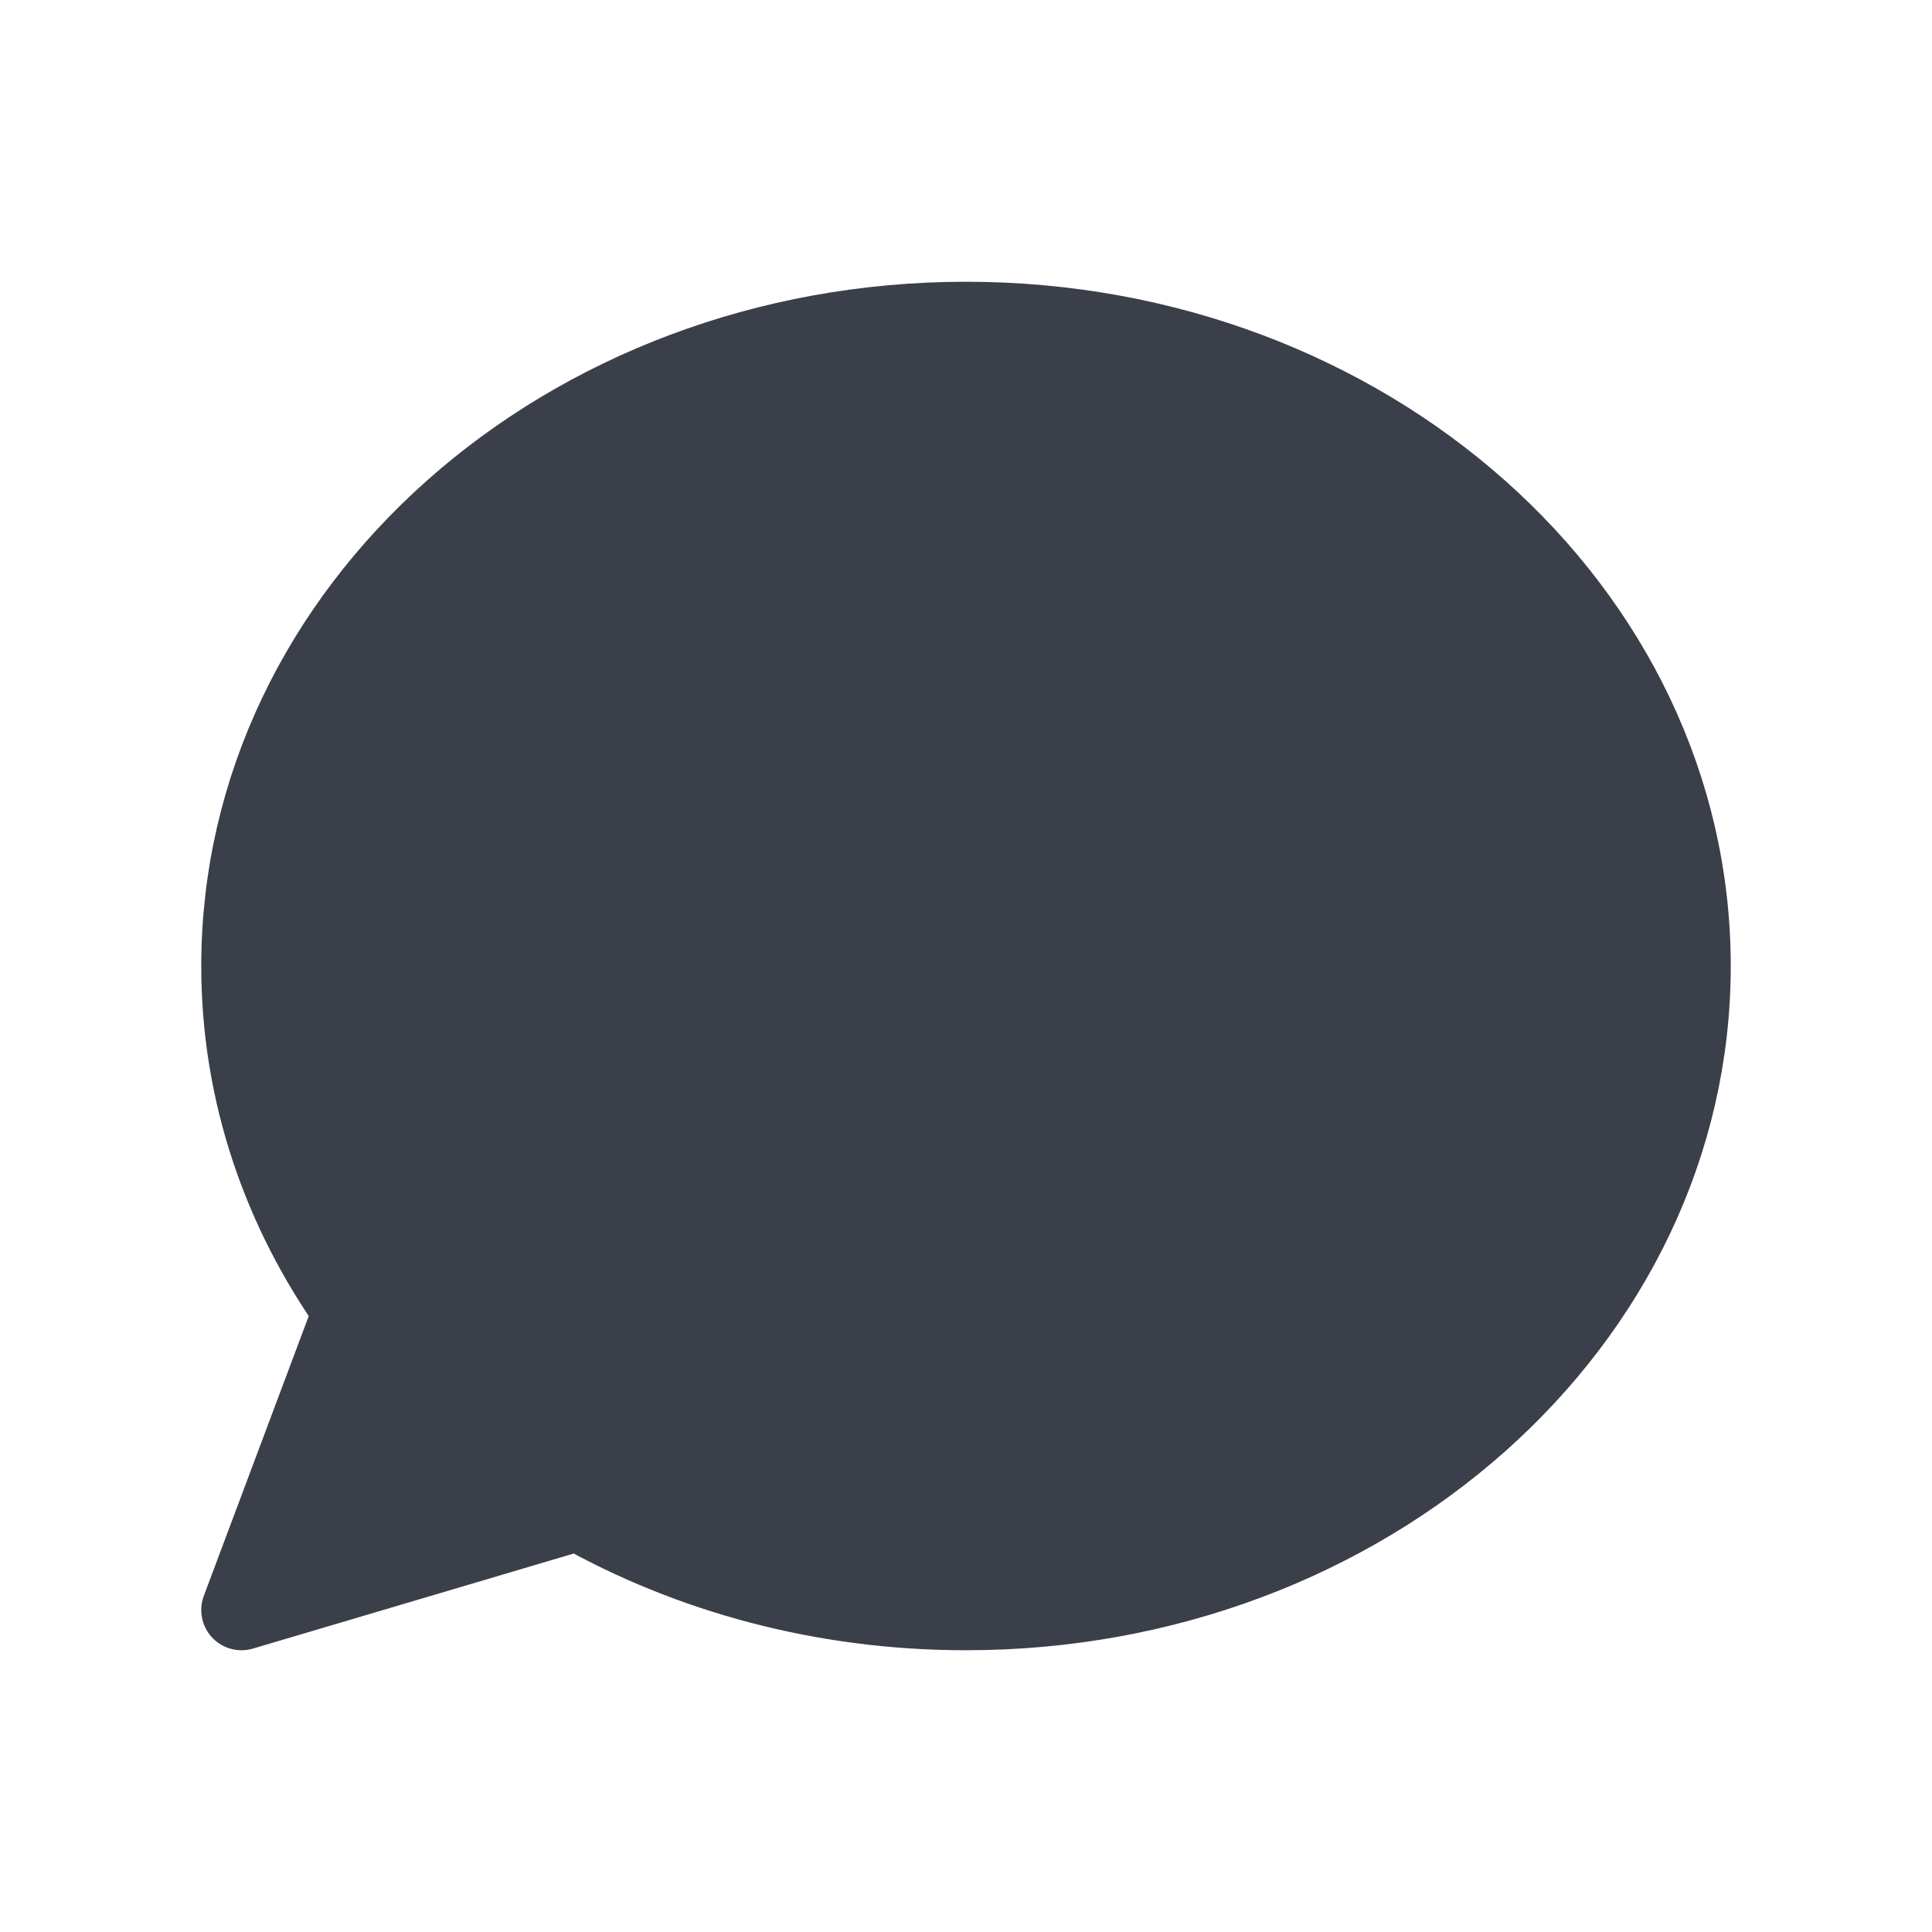 <svg width="24" height="24" viewBox="0 0 24 24" fill="none" xmlns="http://www.w3.org/2000/svg">
<g id="Group 419">
<path id="Vector" d="M21 12C21 16.418 16.971 20 12 20C10.229 20 8.577 19.545 7.185 18.76L3 20L4.395 16.28C3.512 15.042 3 13.574 3 12C3 7.582 7.029 4 12 4C16.971 4 21 7.582 21 12Z" fill="#3B3F4A" stroke="#3B3F4A" stroke-linecap="round" stroke-linejoin="round"/>
</g>
</svg>
